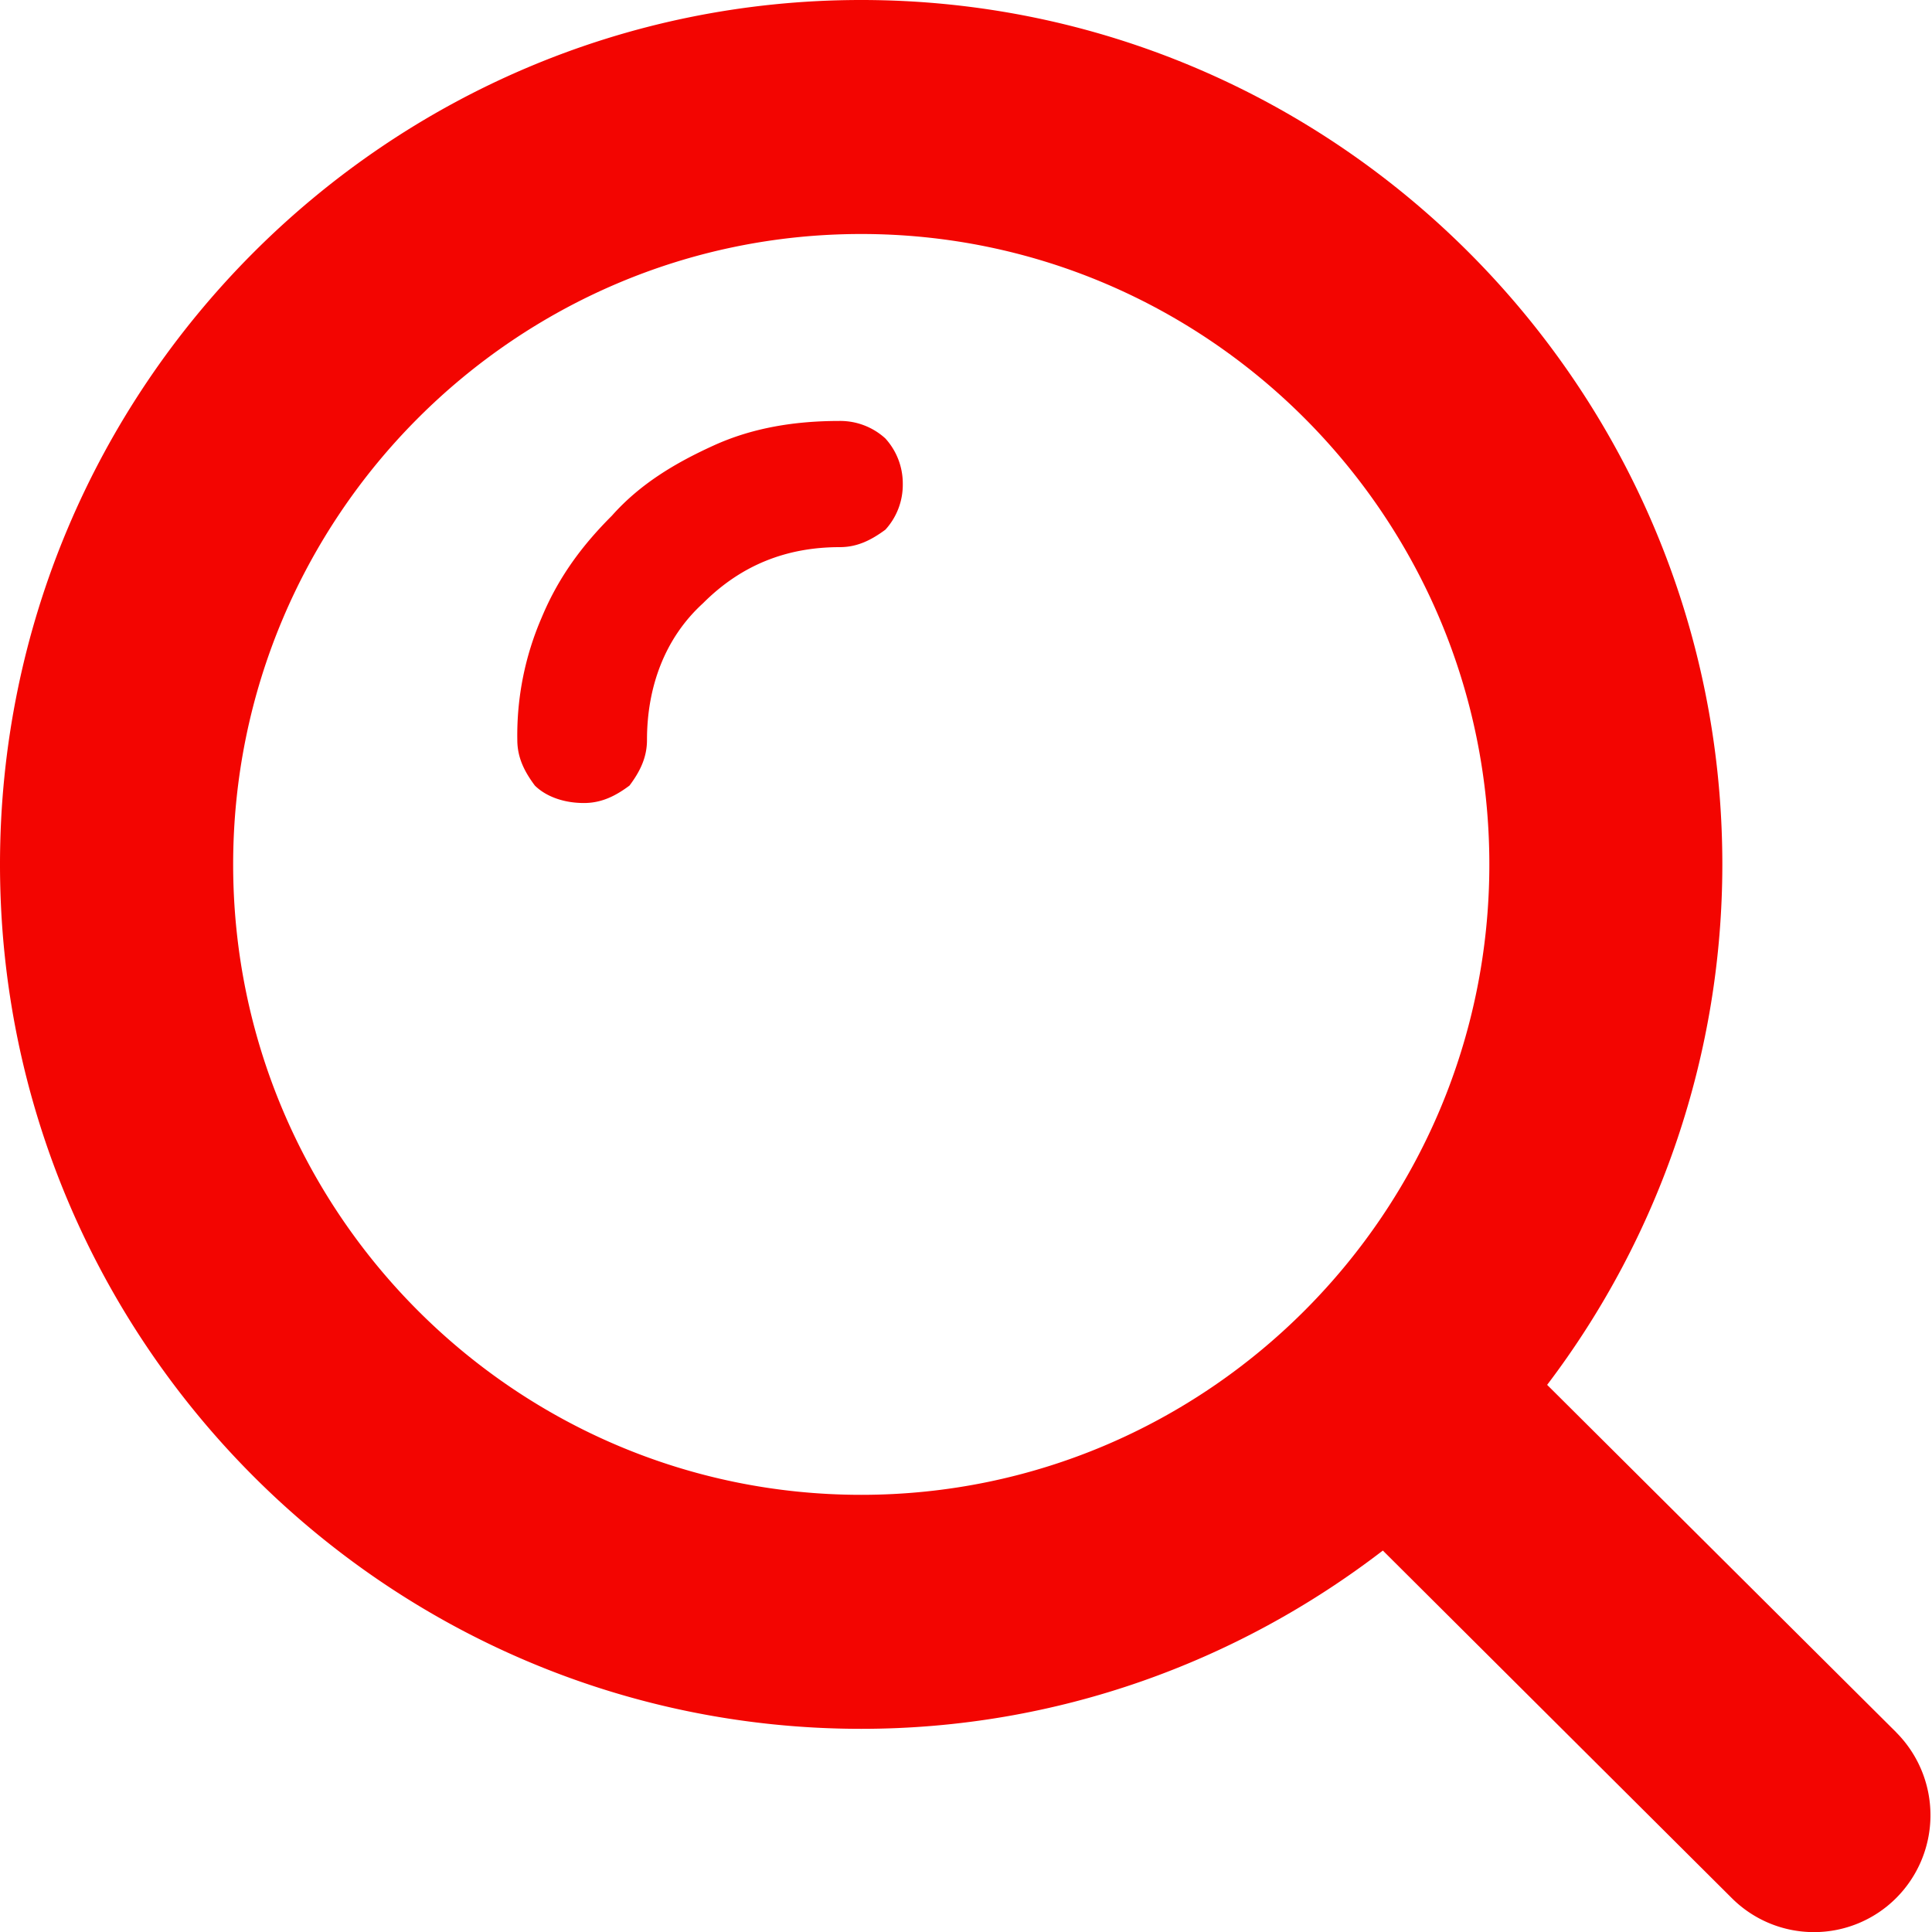 <?xml version="1.0" encoding="UTF-8"?><svg width="25" height="25" xmlns="http://www.w3.org/2000/svg" viewBox="0 0 25 25"><path d="M10.866 5.447c-.59 0-1.134.091-1.632.318-.499.227-.952.498-1.316.908-.362.362-.68.77-.907 1.314a3.83 3.83 0 00-.317 1.587c0 .228.091.409.227.591.136.135.362.226.635.226.227 0 .408-.09.59-.226.136-.182.226-.363.226-.59 0-.68.227-1.315.725-1.769.499-.5 1.089-.726 1.77-.726.227 0 .407-.091.59-.226a.862.862 0 00.225-.591.865.865 0 00-.226-.59.866.866 0 00-.59-.226m.278 13.896c-4.481 0-8.127-3.658-8.127-8.157 0-4.5 3.646-8.158 8.127-8.158 4.482 0 8.128 3.658 8.128 8.158 0 4.499-3.646 8.157-8.128 8.157m13.394 3.074L20.02 17.92a11.14 11.14 0 002.267-6.733C22.288 5.018 17.289 0 11.144 0 5 0 0 5.018 0 11.186s5 11.185 11.144 11.185c2.538 0 4.875-.866 6.75-2.307l4.512 4.494a1.504 1.504 0 002.133 0 1.517 1.517 0 00-.001-2.14" fill="#F30501" fill-rule="evenodd"/></svg>
